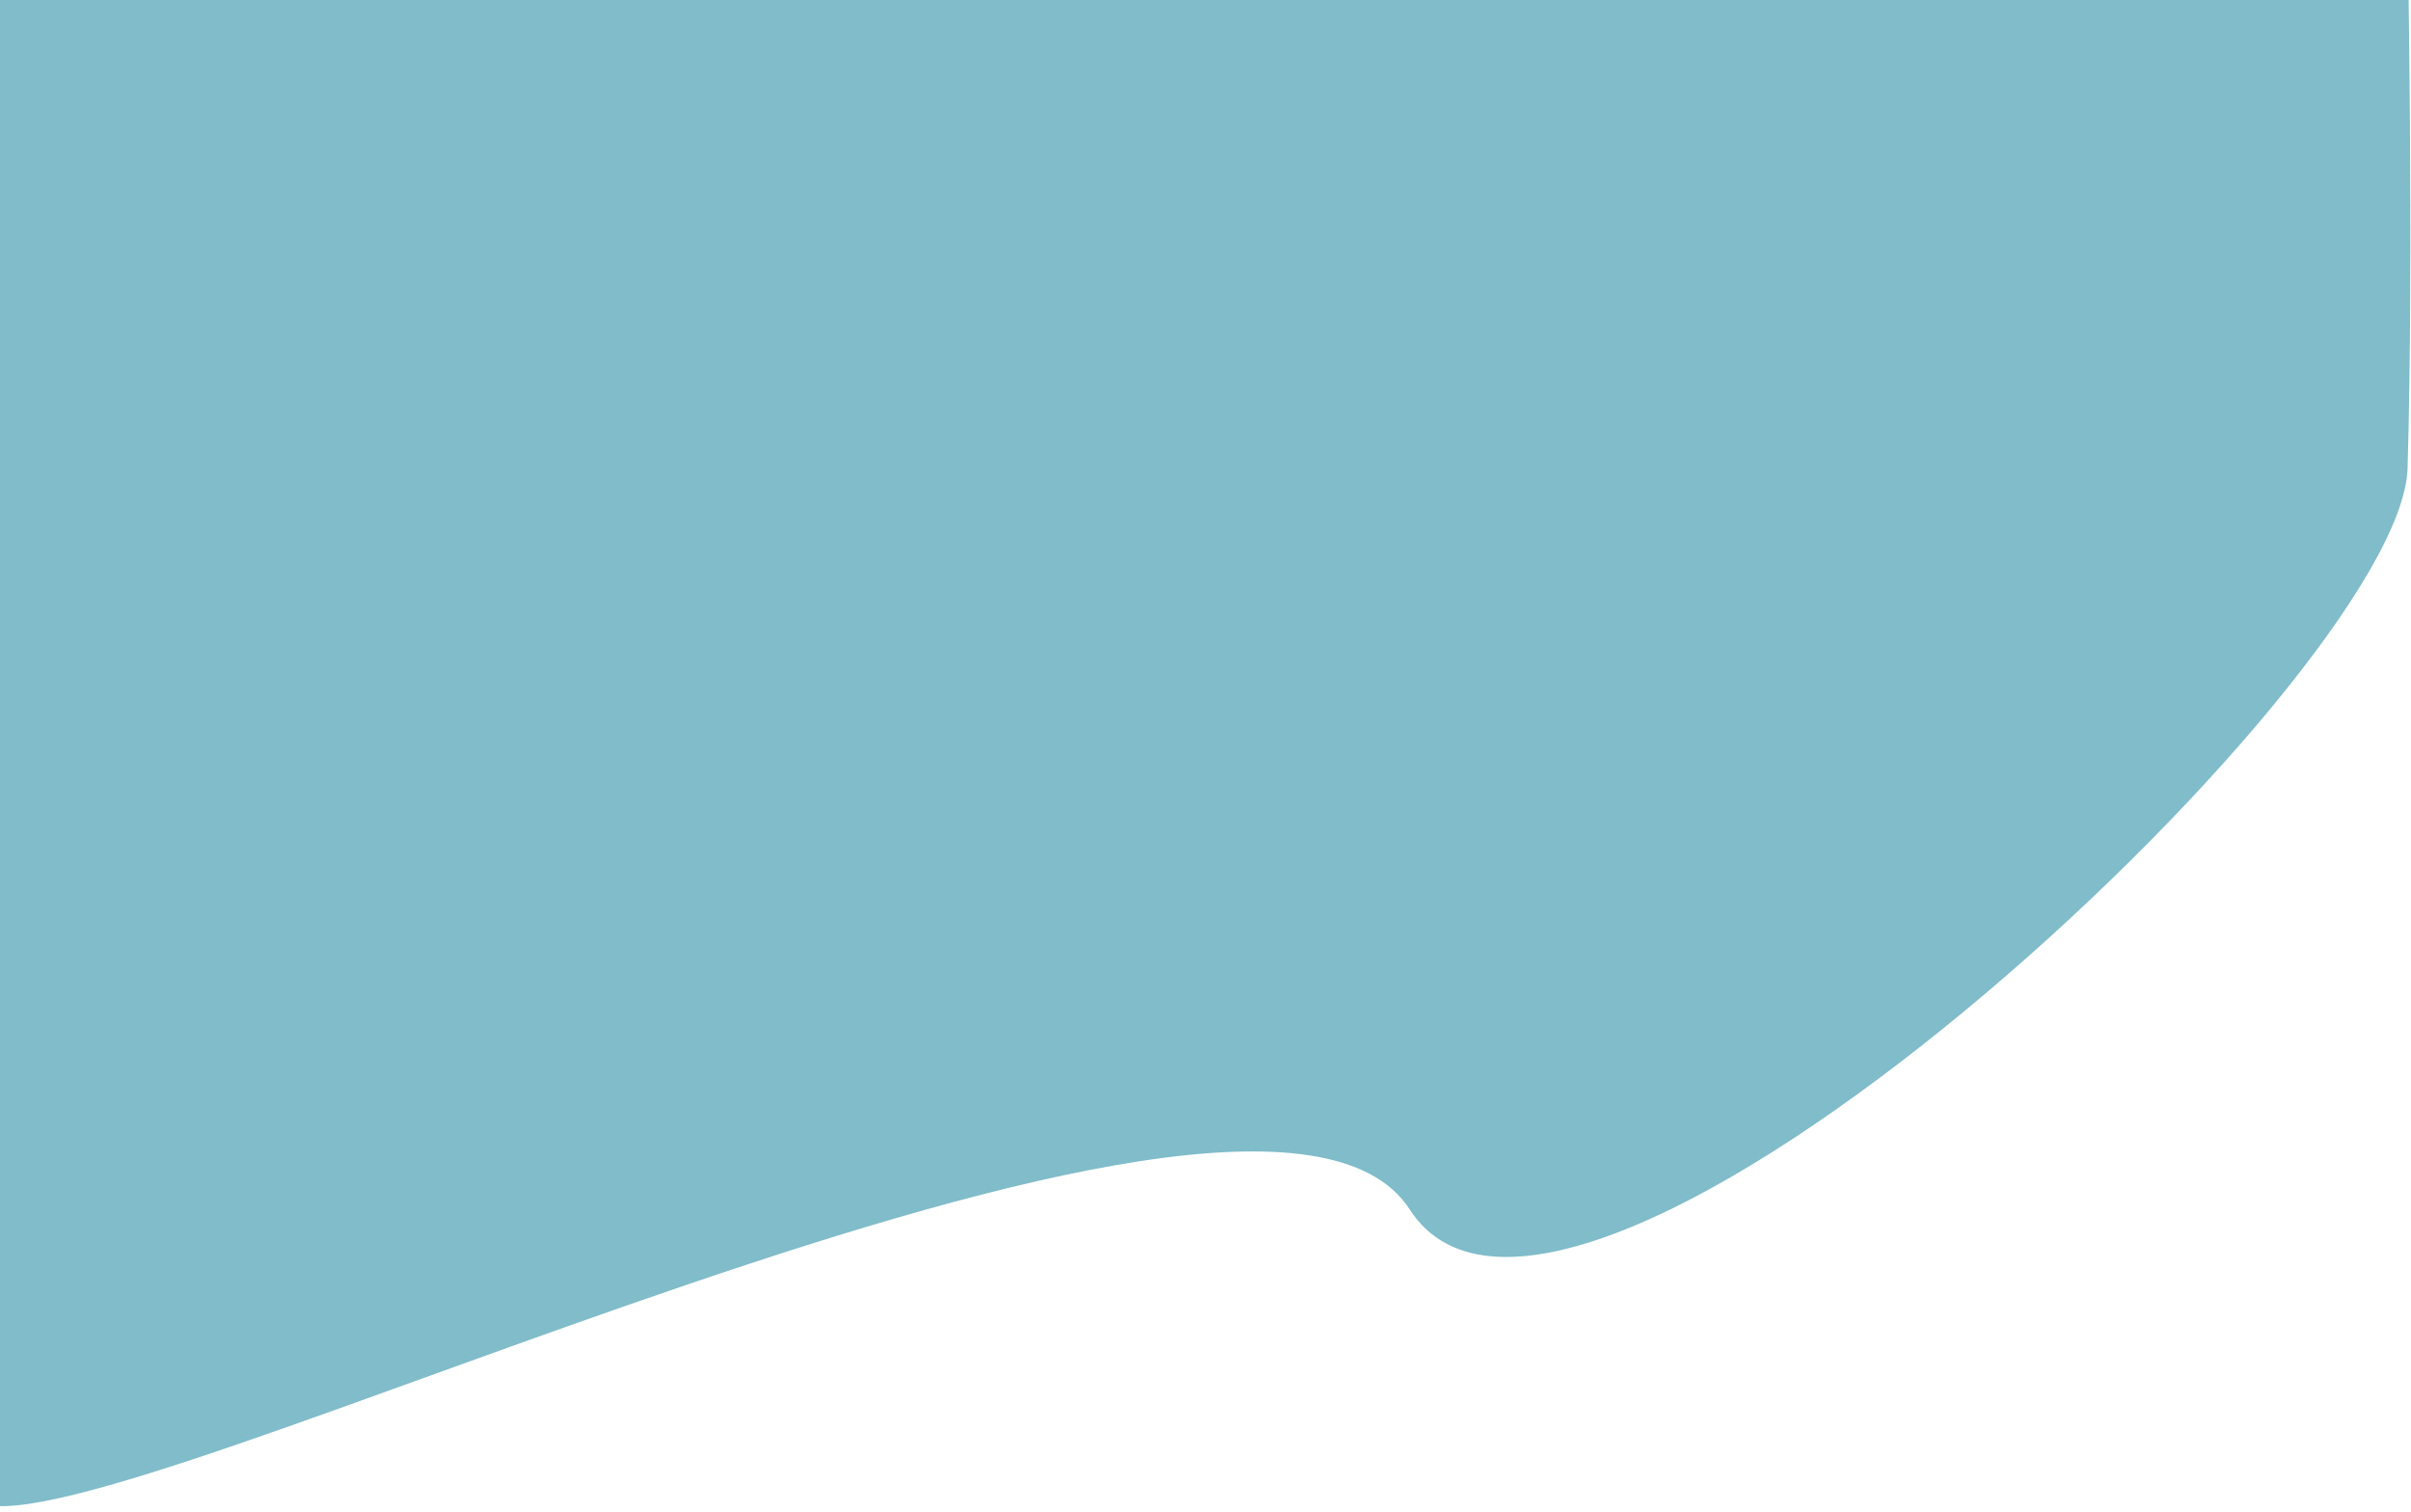 <svg width="1440" height="903" viewBox="0 0 1440 903" fill="none" xmlns="http://www.w3.org/2000/svg">
<path d="M1437.95 -40C1437.95 -40 1441.7 153.6 1437.95 279.764C1434.19 405.928 936.501 869 842.001 722.5C749.768 579.515 68.159 926.44 -11.412 898.031C-97.511 981.501 -6.813 -40 -6.813 -40H1437.95Z" fill="#80BCC9"/>
</svg>
